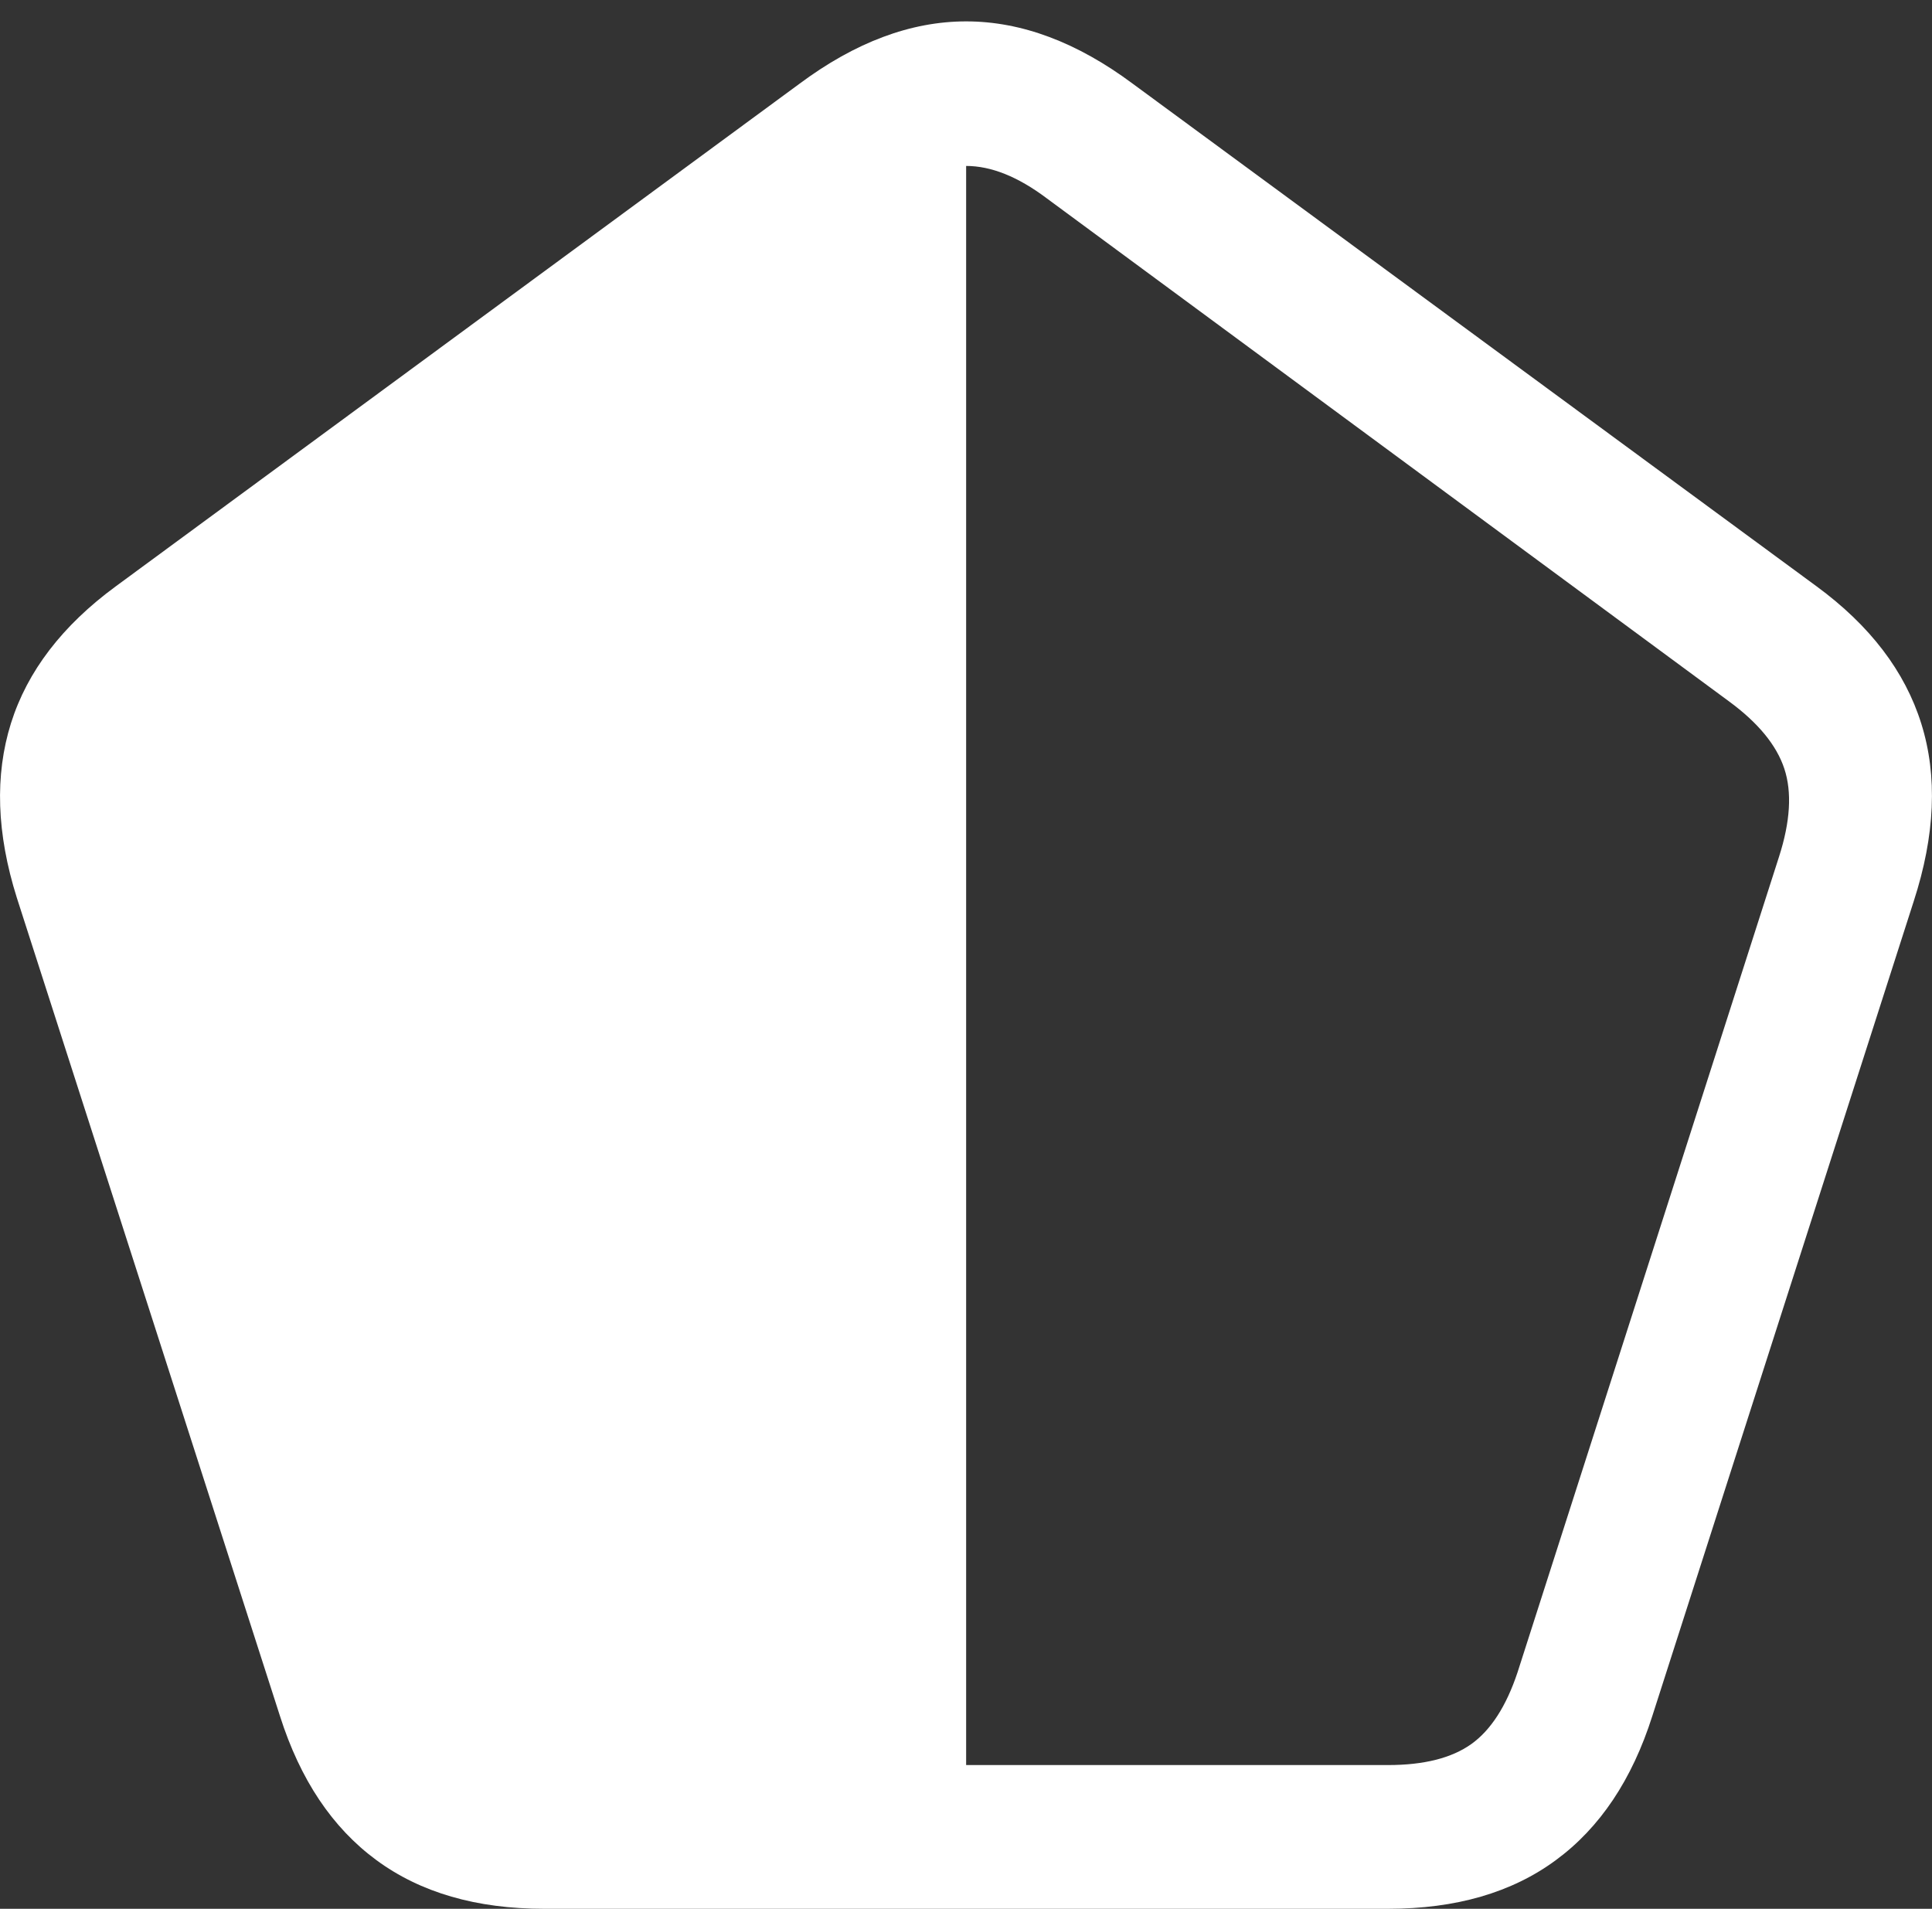 <?xml version="1.0" encoding="UTF-8"?>
<!--Generator: Apple Native CoreSVG 175.5-->
<!DOCTYPE svg
PUBLIC "-//W3C//DTD SVG 1.1//EN"
       "http://www.w3.org/Graphics/SVG/1.1/DTD/svg11.dtd">
<svg version="1.1" xmlns="http://www.w3.org/2000/svg" xmlns:xlink="http://www.w3.org/1999/xlink" width="21.145" height="20.889">
 <rect width="100%" height="100%" fill="#333333" stroke="none"/>
 <g>
  <rect height="20.889" opacity="0" width="21.145" x="0" y="0"/>
  <path d="M0.184 9.824L3.064 18.779Q3.396 19.824 4.119 20.356Q4.842 20.889 5.955 20.889L15.193 20.889Q16.307 20.889 17.029 20.356Q17.752 19.824 18.084 18.779L20.945 9.863Q21.297 8.779 21.028 7.92Q20.76 7.061 19.881 6.416L12.4 0.918Q11.482 0.234 10.574 0.234Q9.666 0.234 8.748 0.918L1.268 6.416Q0.389 7.061 0.12 7.915Q-0.148 8.77 0.184 9.824ZM10.574 1.816Q10.984 1.816 11.453 2.168L18.924 7.676Q19.402 8.027 19.529 8.413Q19.656 8.799 19.471 9.375L16.609 18.301Q16.424 18.857 16.102 19.087Q15.779 19.316 15.193 19.316L10.574 19.316Z" fill="#ffffff"/>
 </g>
</svg>
